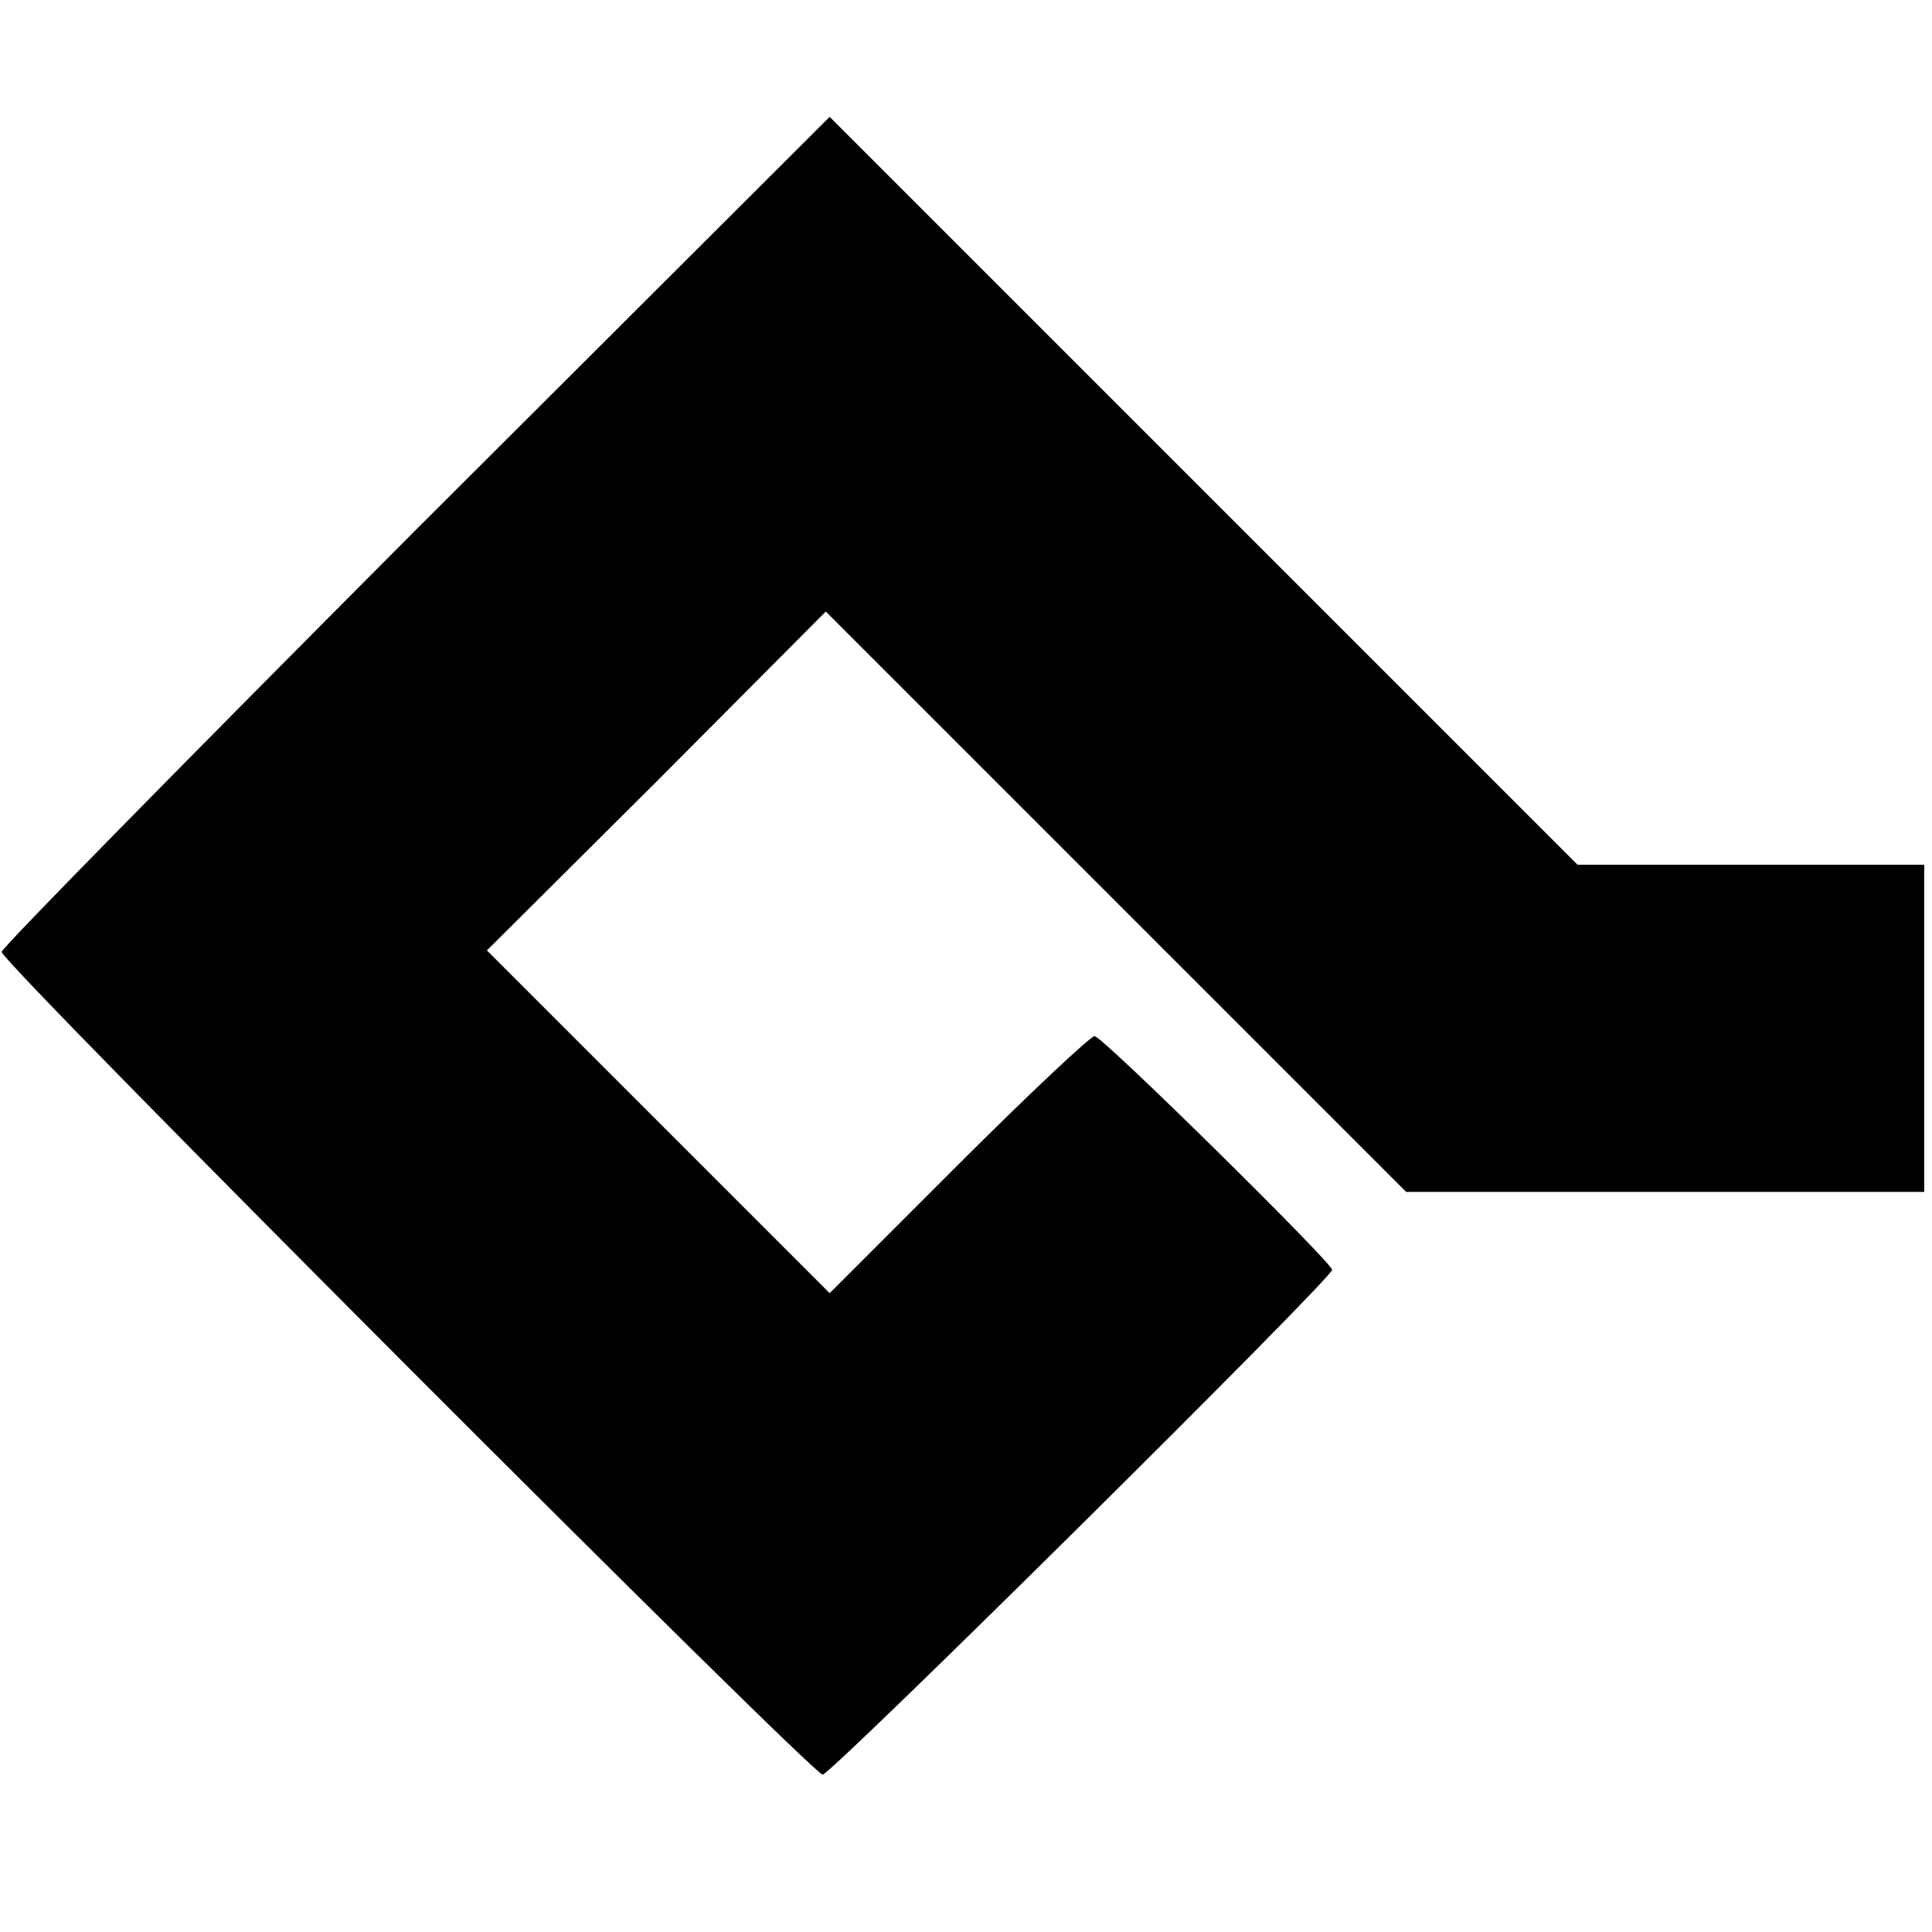 <?xml version="1.0" standalone="no"?>
<!DOCTYPE svg PUBLIC "-//W3C//DTD SVG 20010904//EN"
 "http://www.w3.org/TR/2001/REC-SVG-20010904/DTD/svg10.dtd">
<svg version="1.0" xmlns="http://www.w3.org/2000/svg"
 width="248pt" height="248pt" viewBox="0 0 248 248"
 preserveAspectRatio="xMidYMid meet">
<g transform="translate(0,248) scale(0.1,-0.1)"
fill="#000000" stroke="none">
<path d="M532 1798 c-292 -293 -531 -536 -530 -540 8 -22 1043 -1058 1054
-1056 14 3 654 637 654 648 0 9 -295 300 -305 300 -5 0 -84 -74 -175 -165
l-165 -165 -220 220 -220 220 218 217 217 218 373 -373 372 -372 333 0 332 0
0 210 0 210 -222 0 -223 0 -480 480 -480 480 -533 -532z"/>
</g>
</svg>
